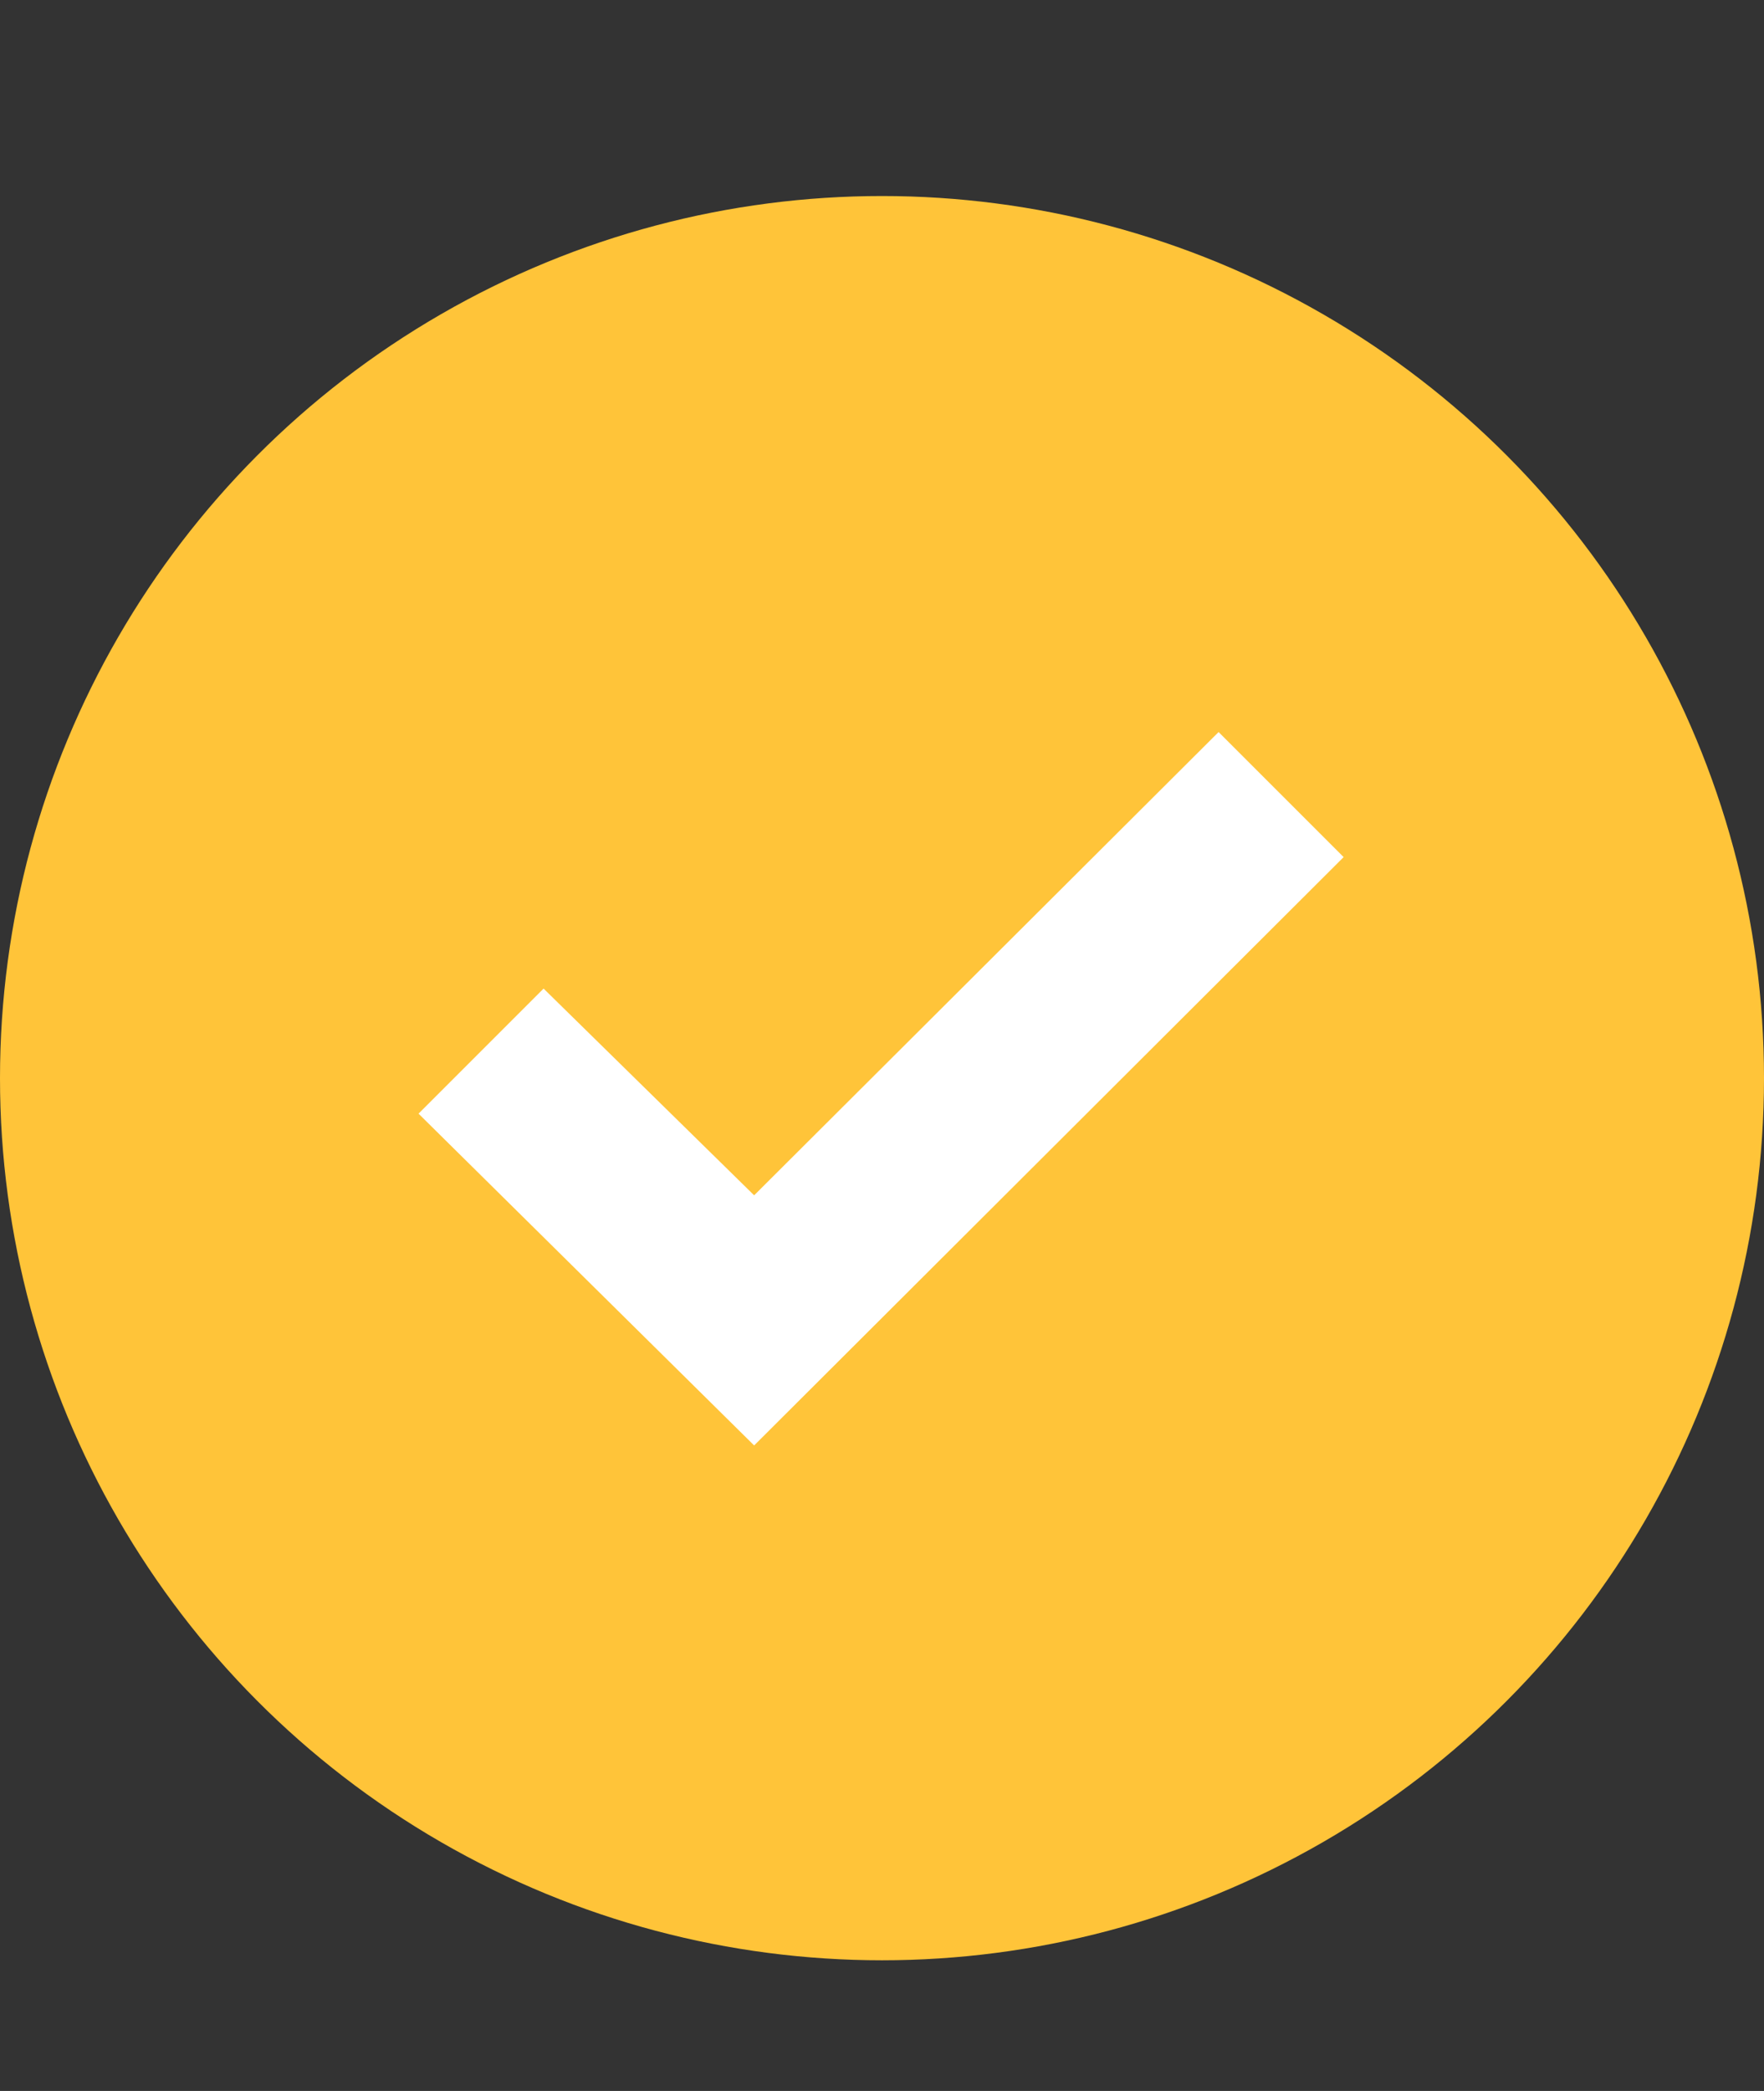 <svg width="27" height="32" viewBox="0 0 27 32" fill="none" xmlns="http://www.w3.org/2000/svg">
<rect x="0" y="0" width="27" height="32" fill="#333333" stroke="none"/>
<circle cx="13.5" cy="16.5" r="13.5" fill="#FFC439"/>
<path d="M6.406 17.043L8.32 15.129L11.543 18.293L18.652 11.203L20.566 13.117L11.543 22.121L6.406 17.043Z" fill="white"/>
</svg>
